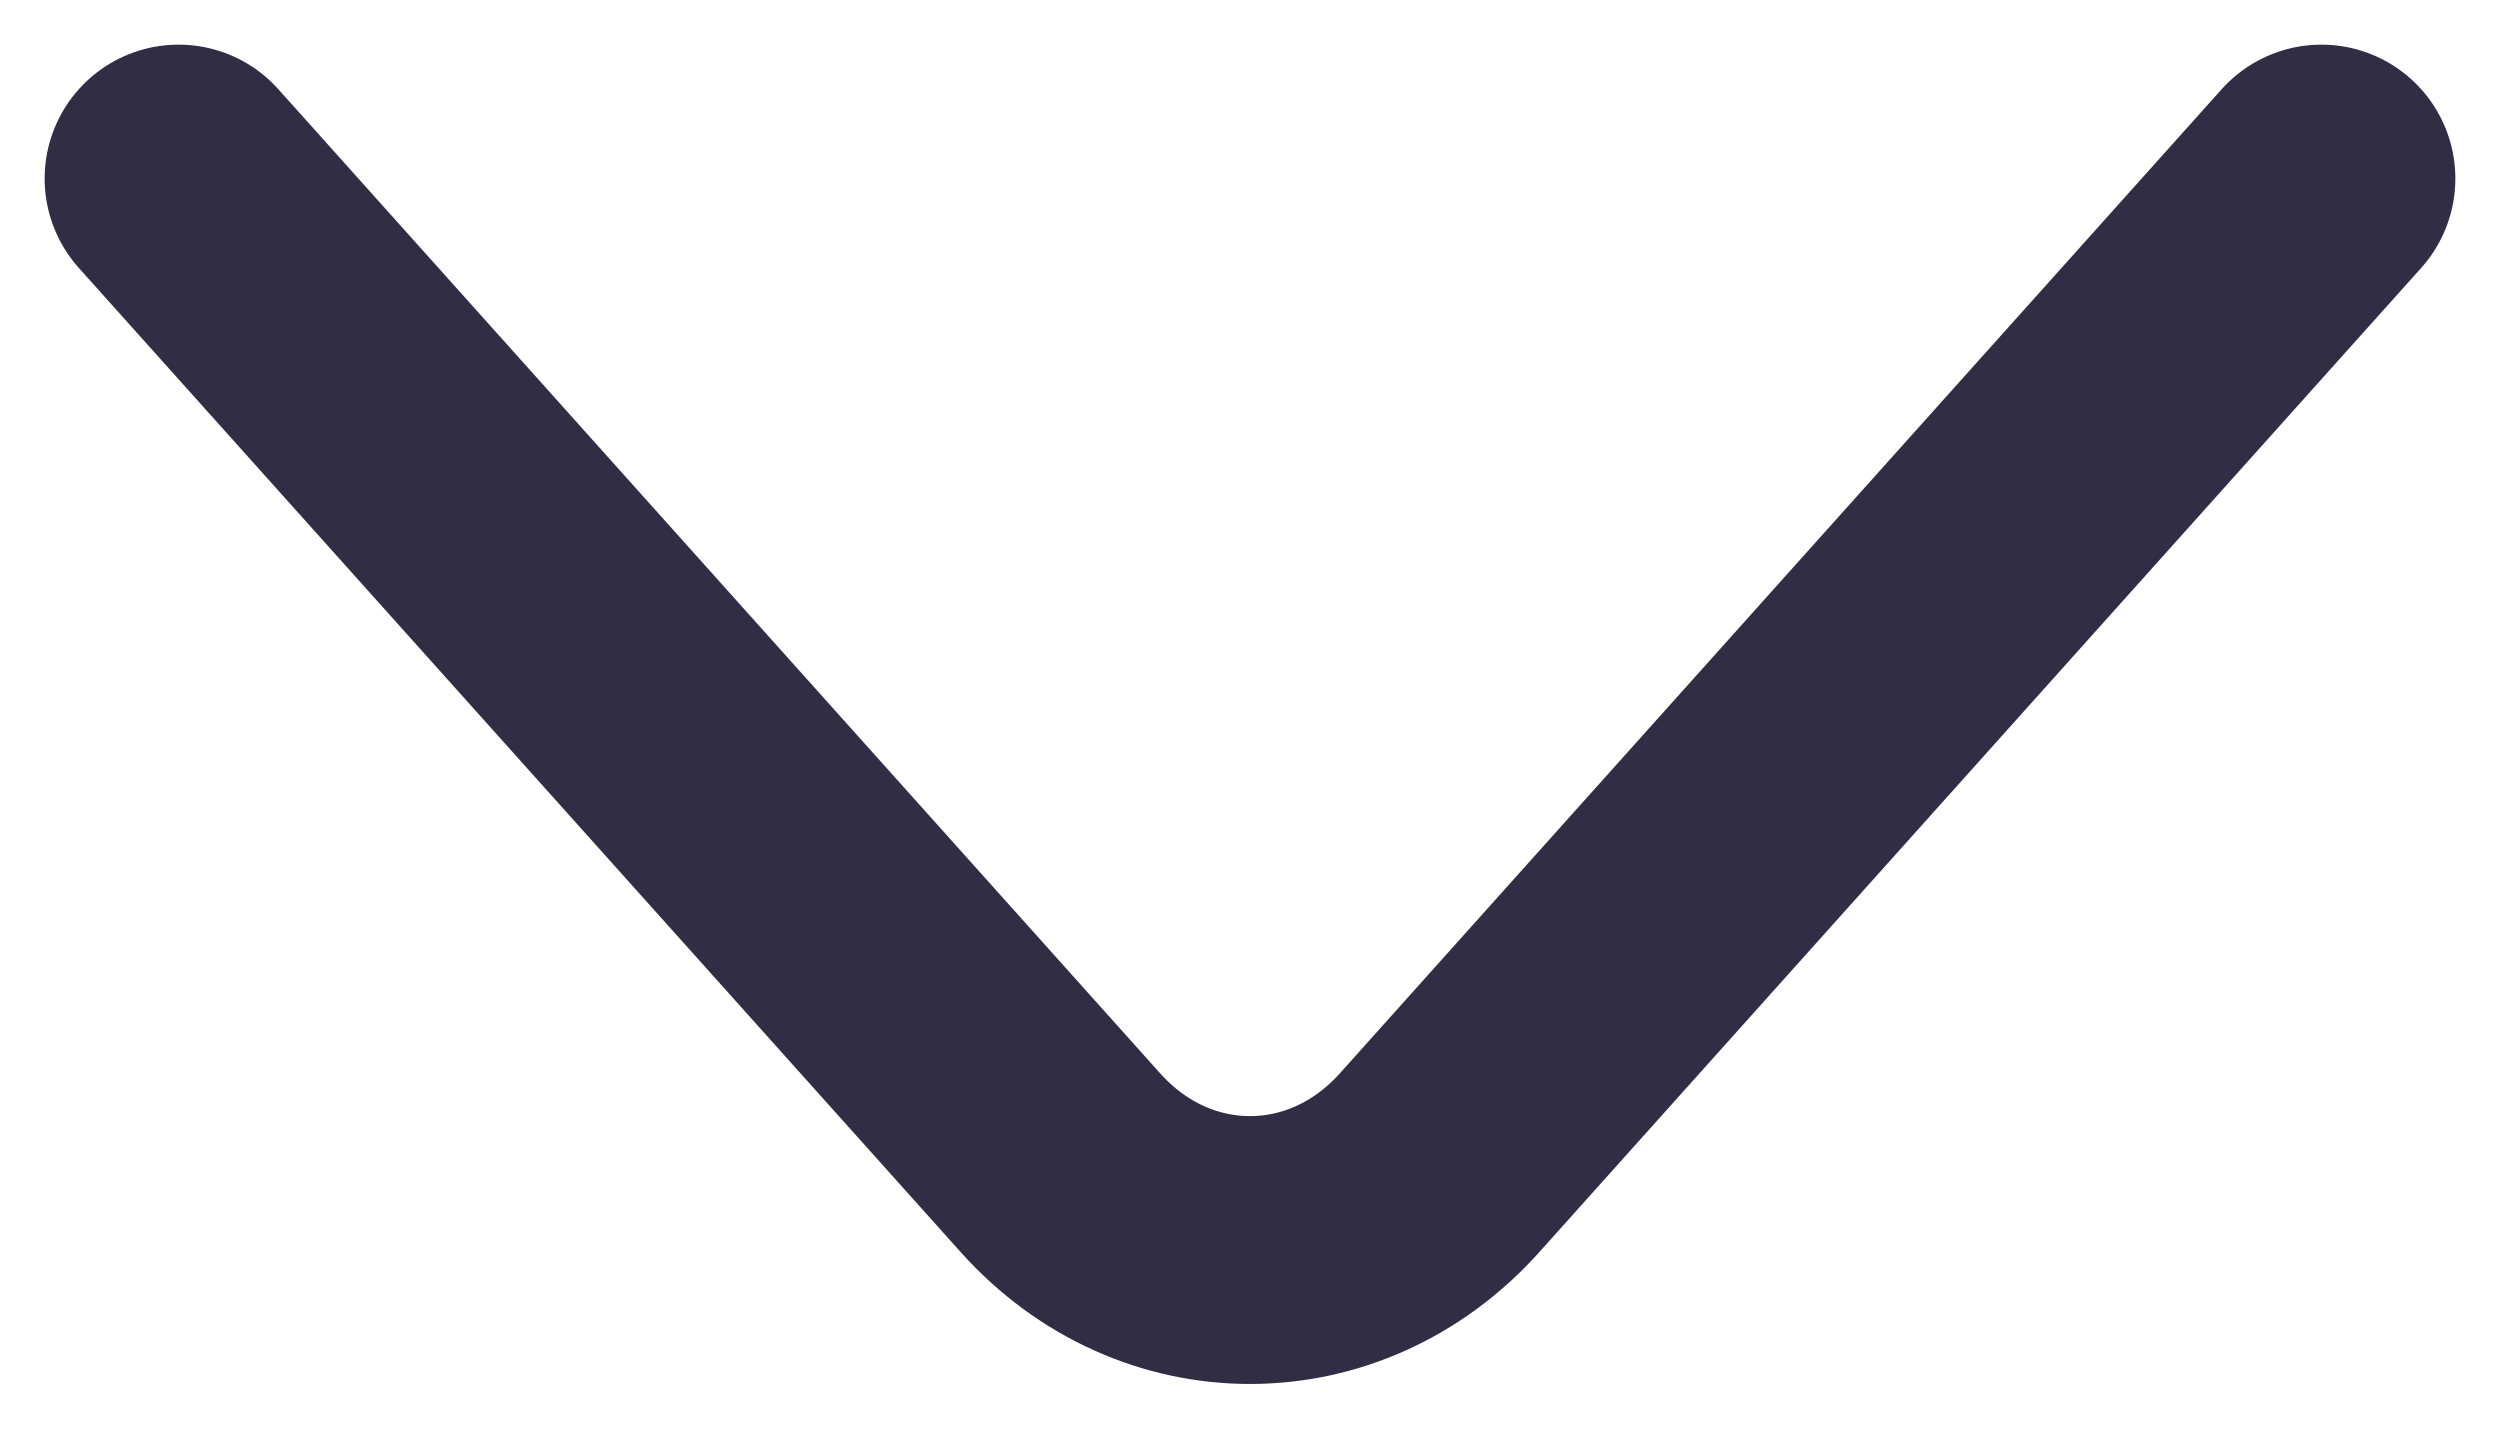<svg width="14" height="8" viewBox="0 0 14 8" fill="none" xmlns="http://www.w3.org/2000/svg">
<path d="M13 1L8.061 6.512C7.477 7.163 6.523 7.163 5.939 6.512L1 1" stroke-width="1.5" stroke="#302d45" stroke-miterlimit="10" stroke-linecap="round" stroke-linejoin="round"/>
</svg>


